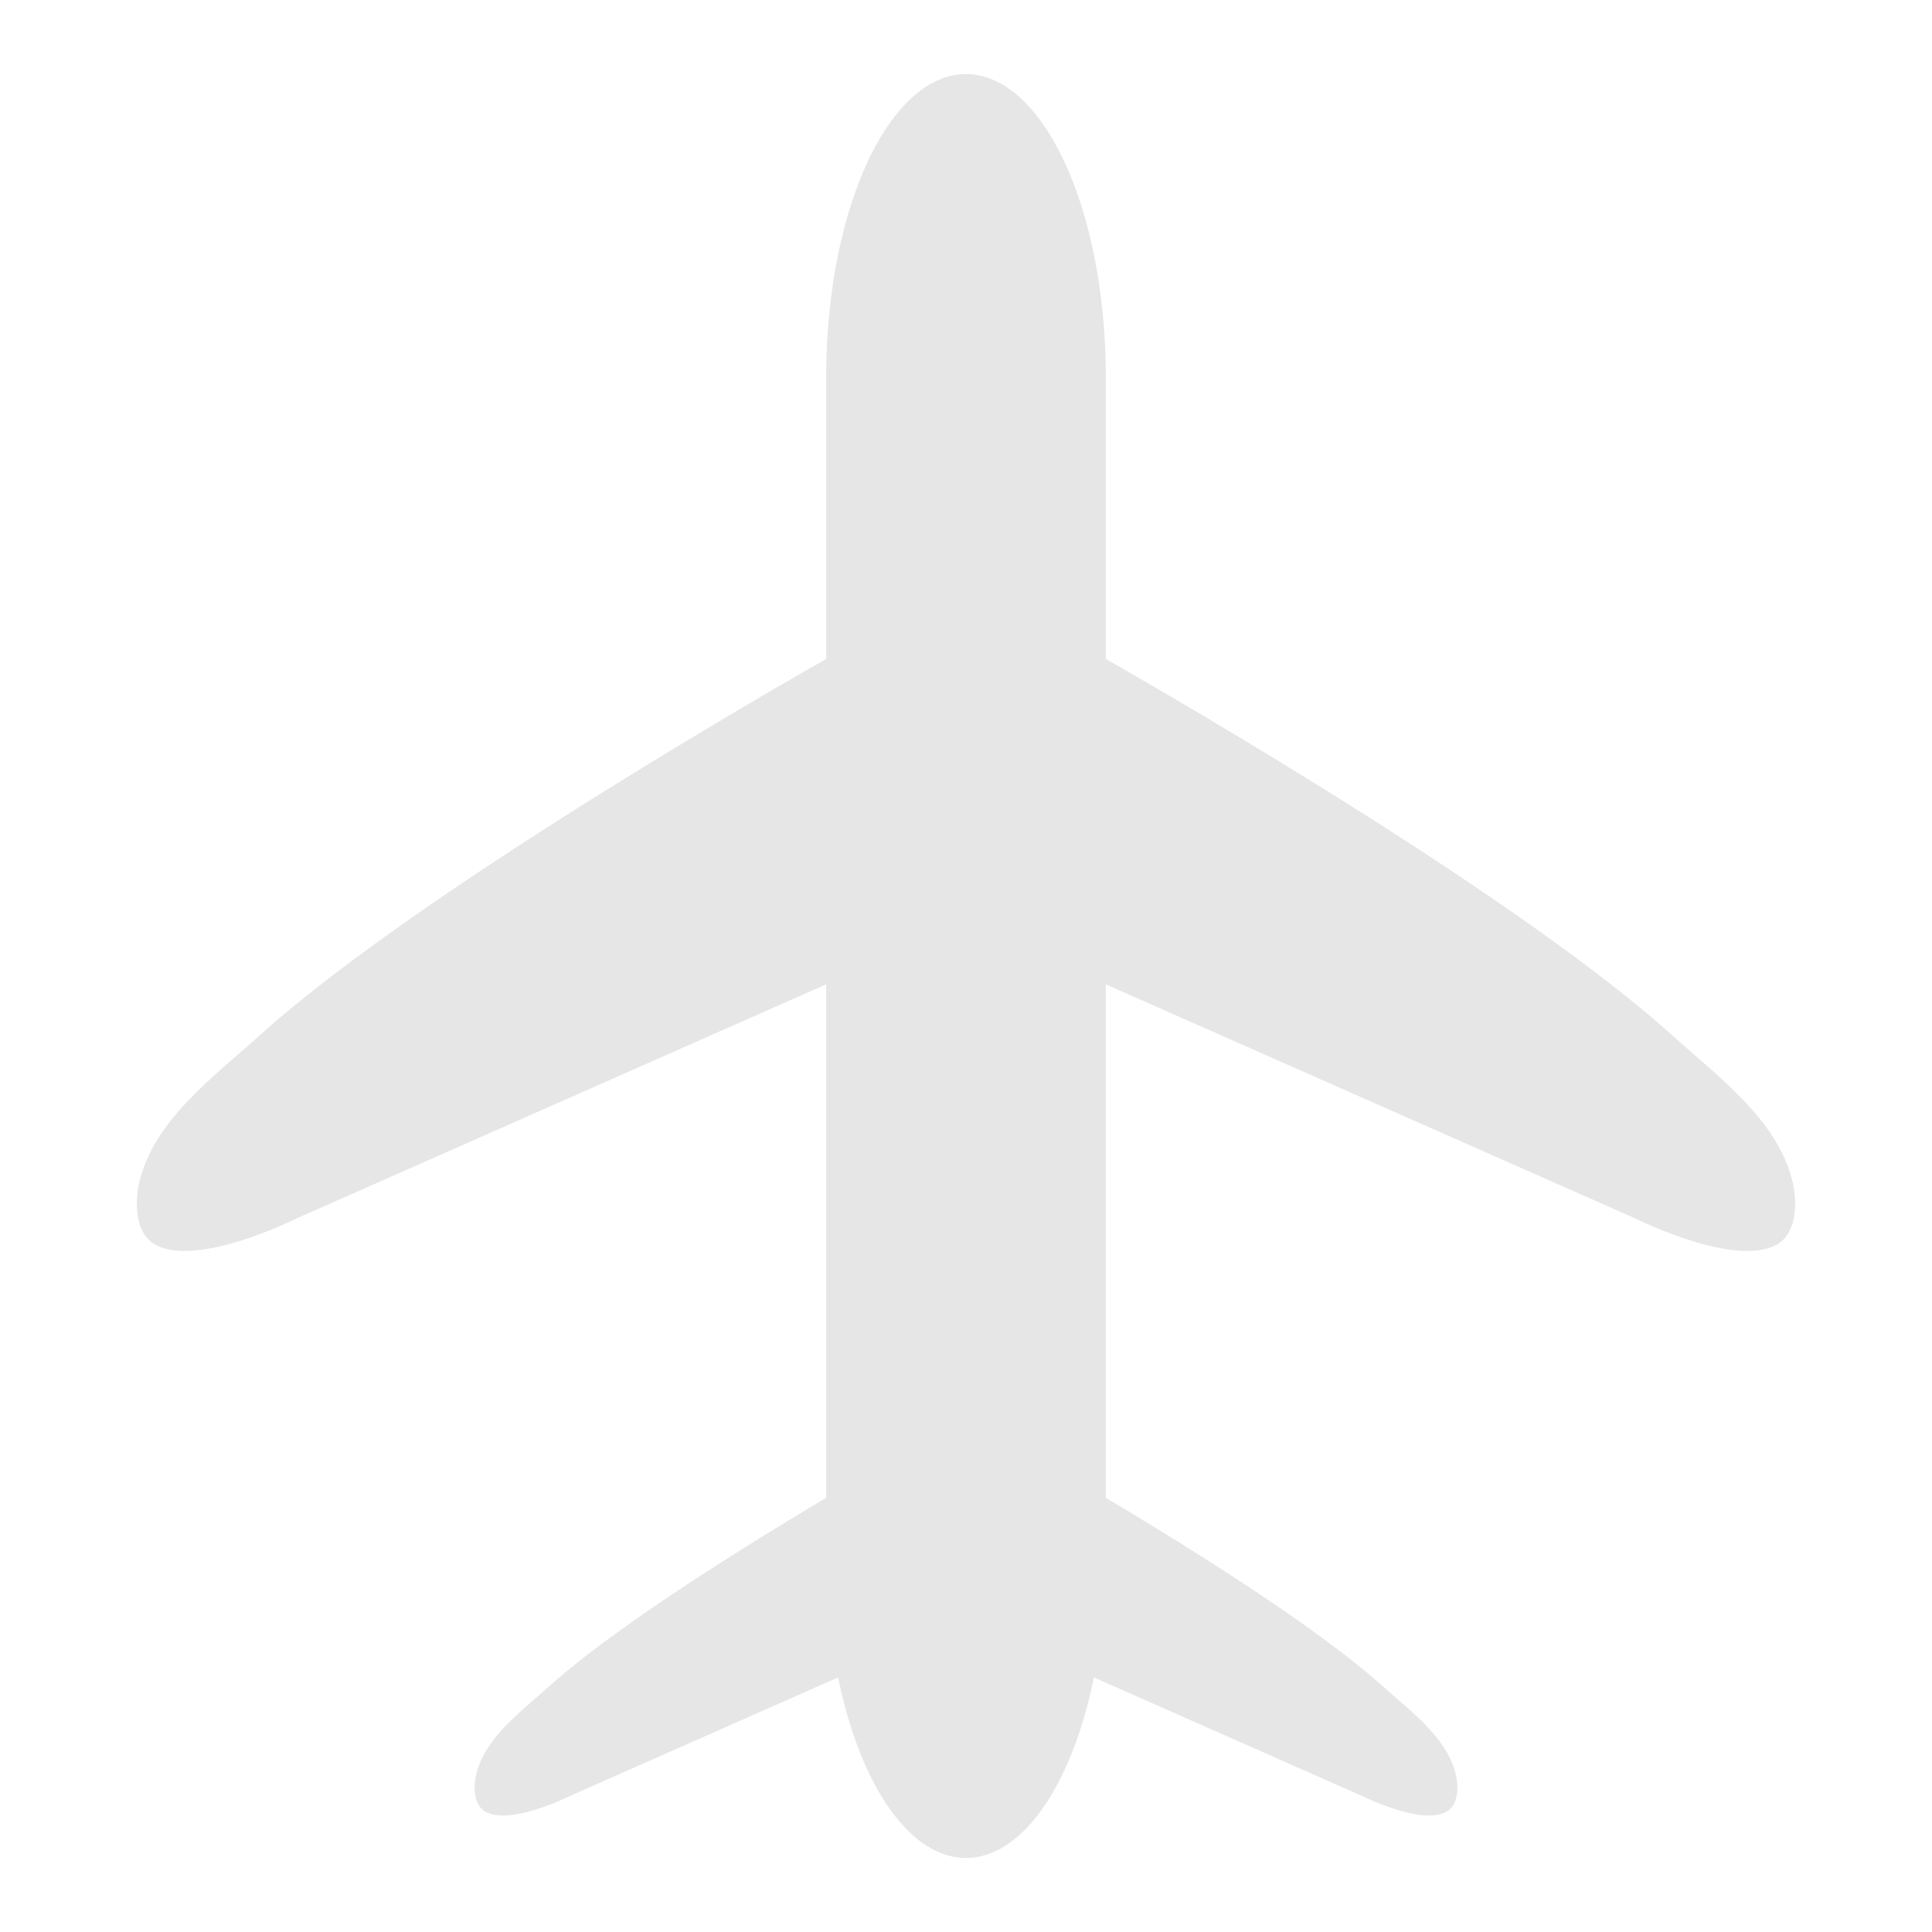 <?xml version="1.0" encoding="UTF-8" standalone="no"?>
<!-- Created with Inkscape (http://www.inkscape.org/) -->

<svg
   width="80.71mm"
   height="80.71mm"
   viewBox="0 0 80.71 80.71"
   version="1.1"
   id="svg1"
   inkscape:version="1.3 (0e150ed6c4, 2023-07-21)"
   sodipodi:docname="AirDomain.svg"
   xmlns:inkscape="http://www.inkscape.org/namespaces/inkscape"
   xmlns:sodipodi="http://sodipodi.sourceforge.net/DTD/sodipodi-0.dtd"
   xmlns="http://www.w3.org/2000/svg"
   xmlns:svg="http://www.w3.org/2000/svg">
  <sodipodi:namedview
     id="namedview1"
     pagecolor="#0e0c4e"
     bordercolor="#000000"
     borderopacity="0.25"
     inkscape:showpageshadow="2"
     inkscape:pageopacity="0.0"
     inkscape:pagecheckerboard="0"
     inkscape:deskcolor="#d1d1d1"
     inkscape:document-units="mm"
     inkscape:zoom="0.52850974"
     inkscape:cx="-545.87452"
     inkscape:cy="318.82099"
     inkscape:window-width="1920"
     inkscape:window-height="1017"
     inkscape:window-x="-8"
     inkscape:window-y="-8"
     inkscape:window-maximized="1"
     inkscape:current-layer="layer1" />
  <defs
     id="defs1" />
  <g
     inkscape:label="Layer 1"
     inkscape:groupmode="layer"
     id="layer1"
     transform="translate(-63.365,-55.931)">
    <path
       id="rect1"
       style="fill:#e6e6e6;stroke-width:14.319;stroke-miterlimit:0;stroke-dasharray:7.16, 7.16;paint-order:markers fill stroke"
       d="m 103.72,59.026 a 5.841,12.655 0 0 0 -5.84,12.655 v 26.774 22.437 a 5.841,12.655 0 0 0 5.84,12.656 5.841,12.655 0 0 0 5.841,-12.656 V 94.118 71.681 a 5.841,12.655 0 0 0 -5.841,-12.655 z" />
    <path
       id="rect2"
       style="fill:#e6e6e6;stroke-width:20.3;stroke-miterlimit:0;stroke-dasharray:10.15, 10.15;paint-order:markers fill stroke"
       d="m 69.194,105.276 c 0.629,-2.568 3.085,-4.348 5.049,-6.118 7.058,-6.36 23.748,-15.761 23.748,-15.761 l 6.258,10.839 -28.454,12.578 c 0,0 -4.357,2.192 -6.052,1.044 -0.728,-0.493 -0.758,-1.727 -0.549,-2.582 z"
       sodipodi:nodetypes="aacccaa" />
    <path
       id="rect2-5"
       style="fill:#e6e6e6;stroke-width:20.3;stroke-miterlimit:0;stroke-dasharray:10.15, 10.15;paint-order:markers fill stroke"
       d="m 138.245,105.276 c -0.629,-2.568 -3.085,-4.348 -5.049,-6.118 C 126.138,92.799 109.448,83.398 109.448,83.398 l -6.258,10.839 28.454,12.578 c 0,0 4.357,2.192 6.052,1.044 0.728,-0.493 0.758,-1.727 0.549,-2.582 z"
       sodipodi:nodetypes="aacccaa" />
    <path
       id="rect2-7"
       style="fill:#e6e6e6;stroke-width:12.029;stroke-miterlimit:0;stroke-dasharray:6.015, 6.015;paint-order:markers fill stroke"
       d="m 100.325,117.083 c 0,0 -9.89,5.571 -14.072,9.34 -1.164,1.049 -2.62,2.103 -2.992,3.625 -0.124,0.506 -0.106,1.237 0.325,1.529 1.004,0.68 3.586,-0.618 3.586,-0.618 l 16.548,-7.315 16.548,7.315 c 0,0 2.582,1.298 3.587,0.618 0.432,-0.292 0.449,-1.023 0.325,-1.529 -0.373,-1.522 -1.828,-2.577 -2.992,-3.625 -4.183,-3.769 -14.072,-9.34 -14.072,-9.34 l -3.395,5.88 z" />
  </g>
</svg>

